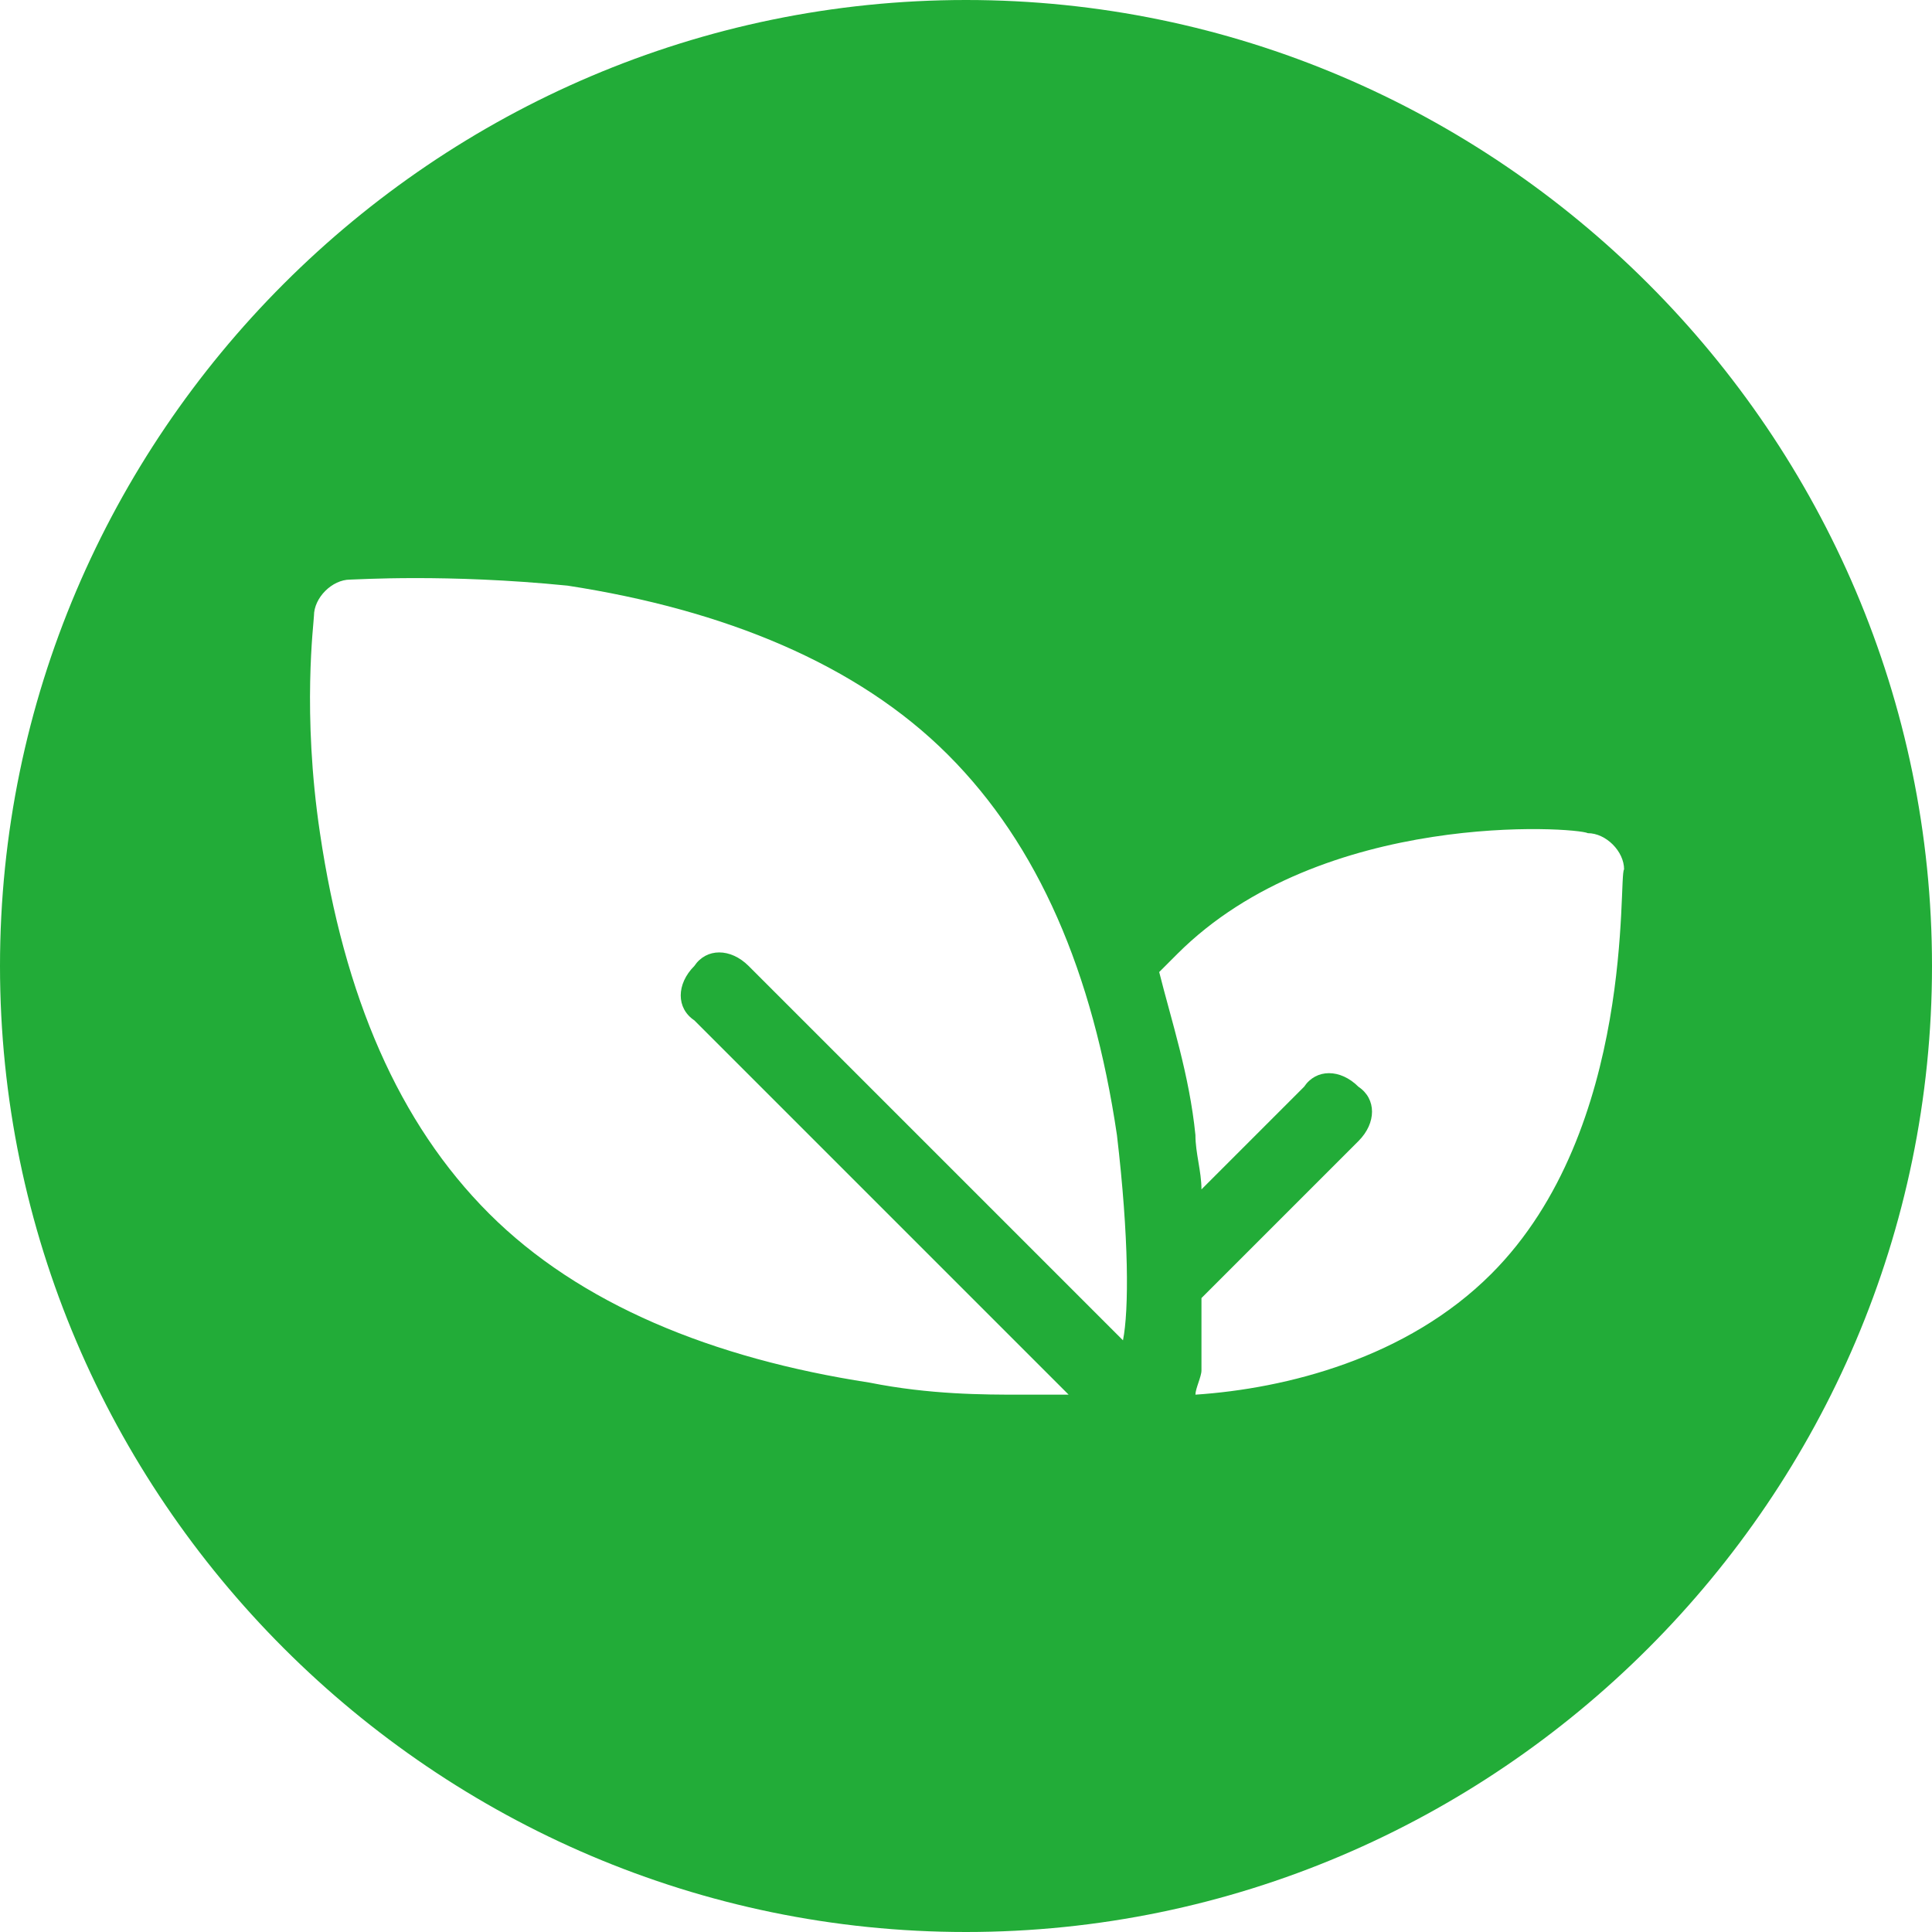 <svg width="24" height="24" viewBox="0 0 24 24" fill="none" xmlns="http://www.w3.org/2000/svg">
<path d="M12 0C5.4 0 0 5.4 0 12C0 18.6 5.4 24 12 24C18.6 24 24 18.6 24 12C24 5.4 18.6 0 12 0ZM13.95 16.65L9.3 12C9.075 11.775 8.775 11.775 8.625 12C8.4 12.225 8.4 12.525 8.625 12.675L13.275 17.325C13.125 17.325 12.975 17.325 12.675 17.325C12.225 17.325 11.55 17.325 10.8 17.175C8.85 16.875 7.2 16.2 6.075 15.075C4.95 13.95 4.275 12.375 3.975 10.35C3.75 8.85 3.9 7.725 3.9 7.65C3.9 7.425 4.125 7.2 4.35 7.2C4.425 7.2 5.55 7.125 7.05 7.275C9 7.575 10.65 8.25 11.775 9.375C12.9 10.5 13.575 12.075 13.875 14.1C14.025 15.375 14.025 16.275 13.95 16.65ZM18.525 15.825C17.475 16.875 15.975 17.25 14.85 17.325C14.85 17.25 14.925 17.1 14.925 17.025C14.925 16.95 14.925 16.65 14.925 16.125L16.875 14.175C17.1 13.95 17.1 13.65 16.875 13.5C16.65 13.275 16.35 13.275 16.2 13.5L14.925 14.775C14.925 14.55 14.85 14.325 14.85 14.1C14.775 13.35 14.55 12.675 14.4 12.075C14.475 12 14.55 11.925 14.625 11.85C16.425 10.05 19.575 10.275 19.725 10.35C19.95 10.35 20.175 10.575 20.175 10.8C20.1 10.875 20.325 14.025 18.525 15.825Z" fill="#22AC38"/>
</svg>
